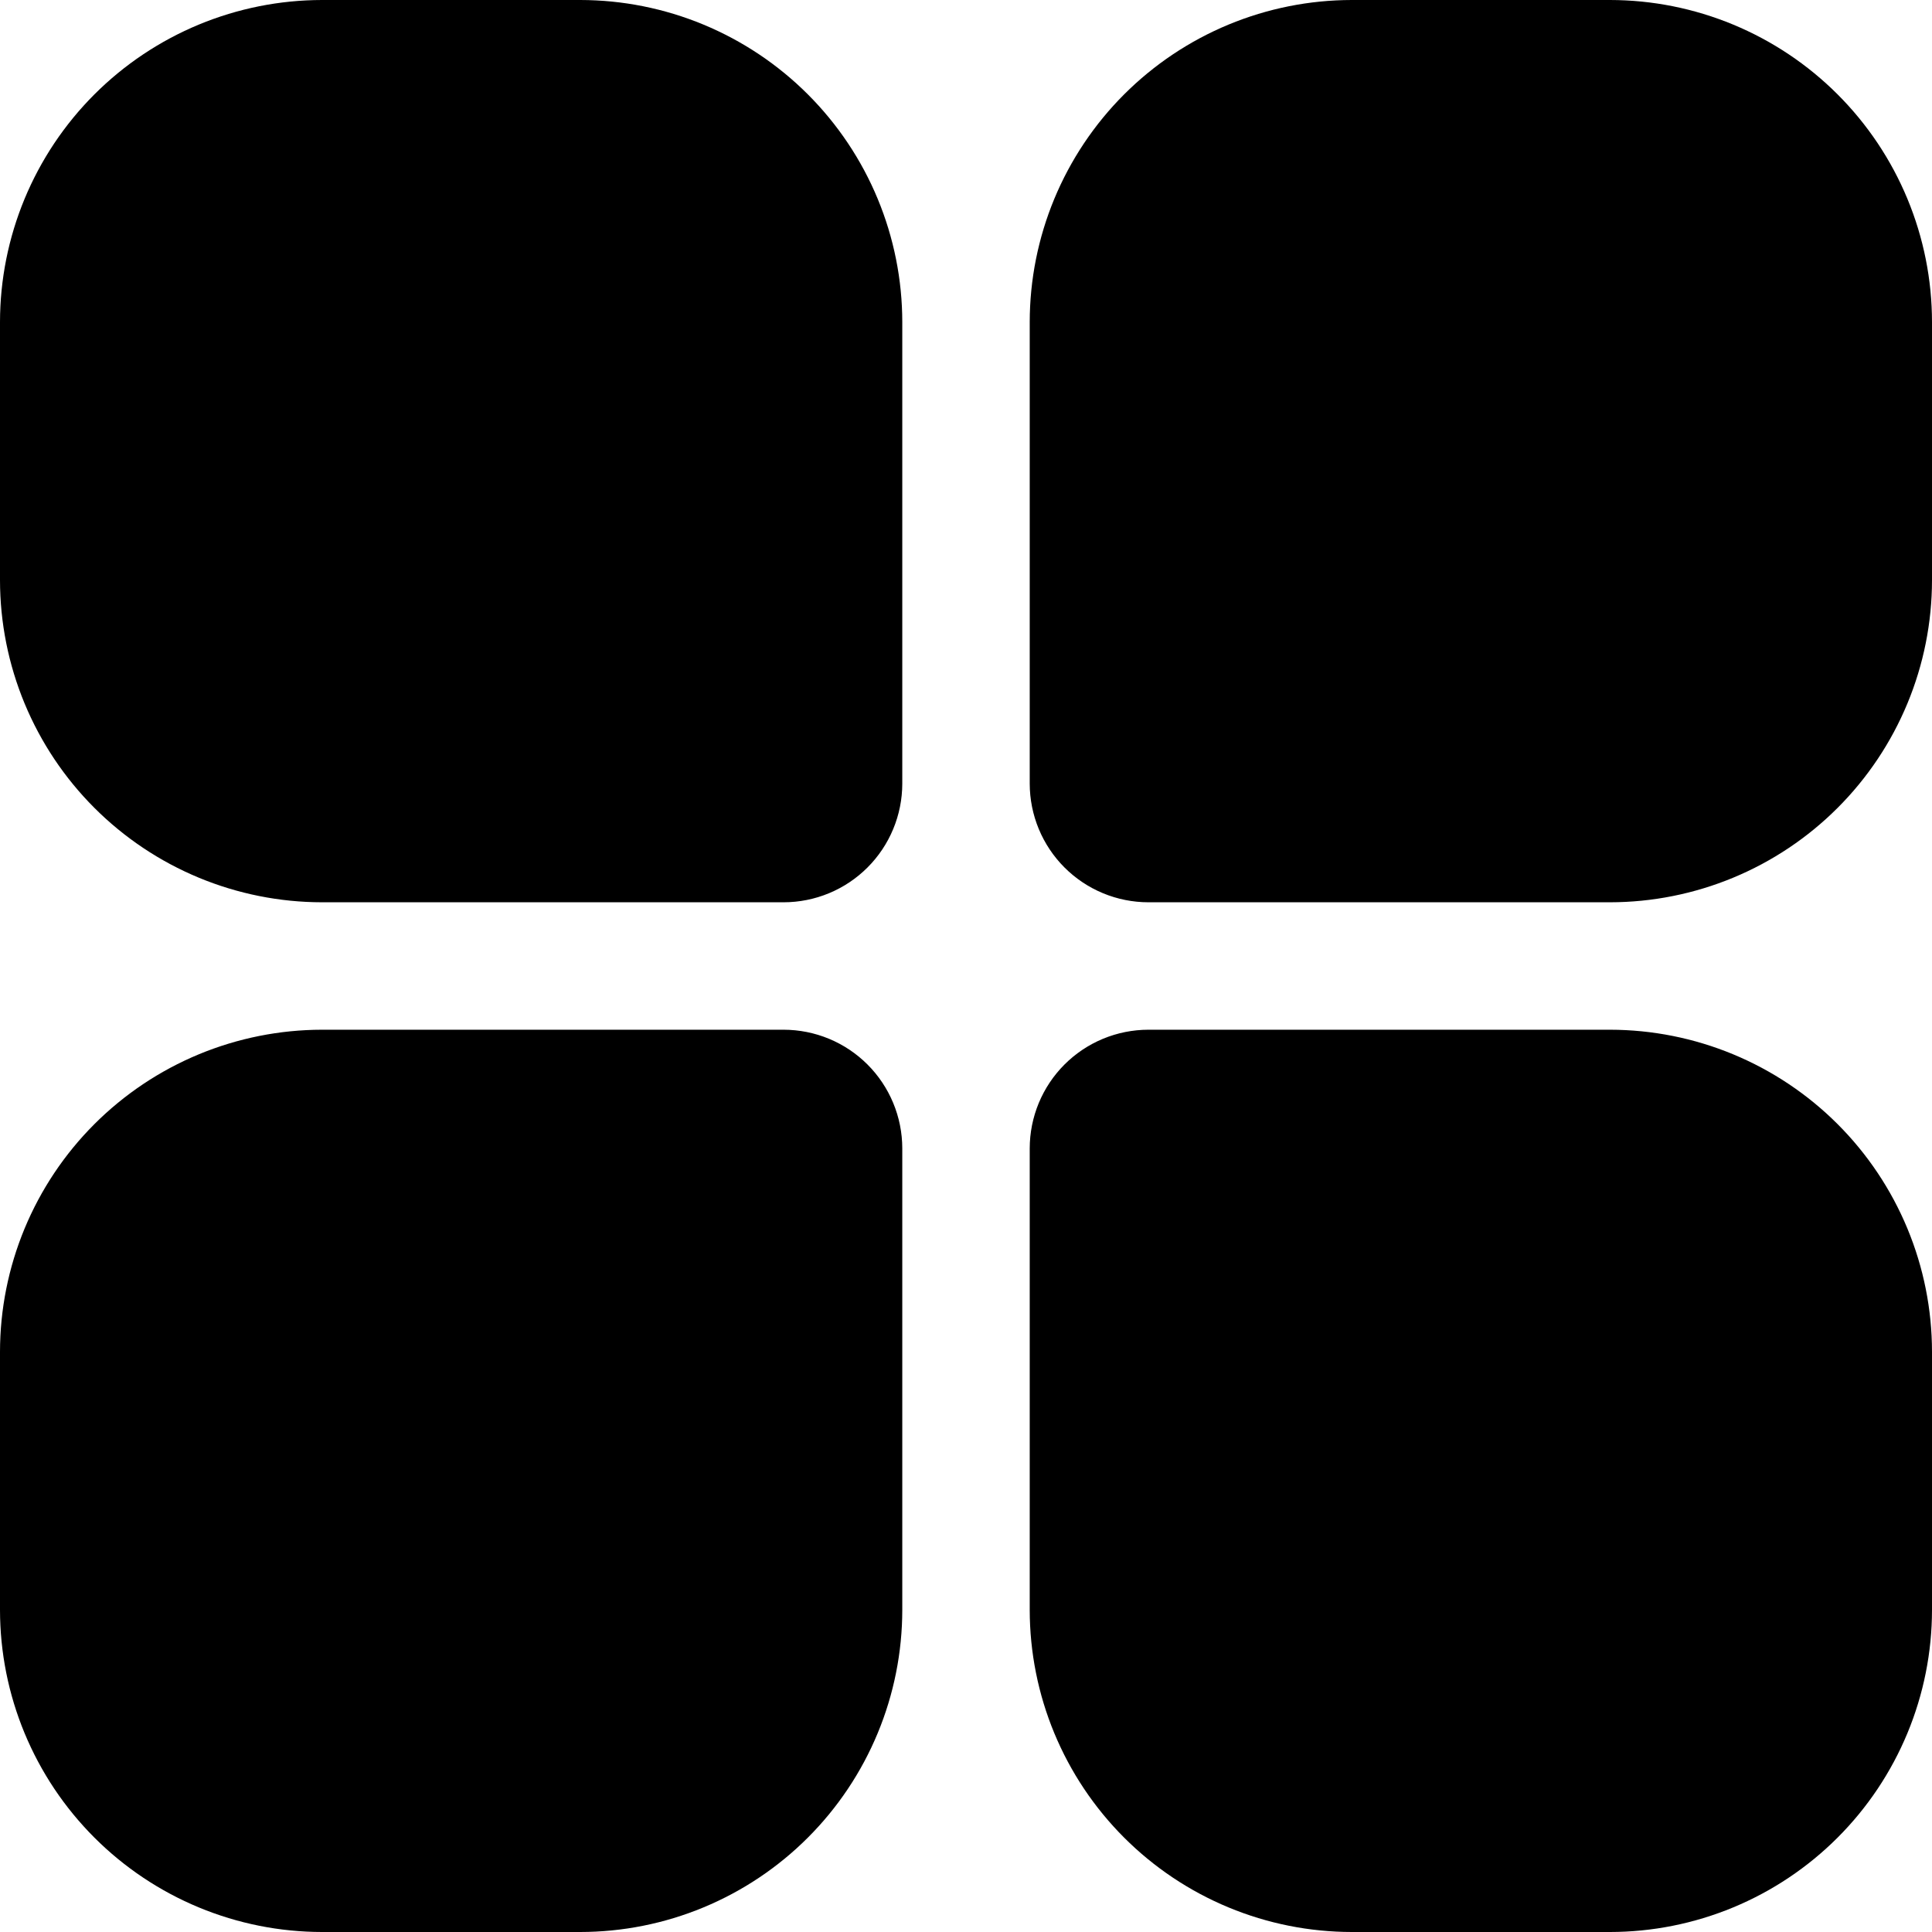 <svg xmlns="http://www.w3.org/2000/svg" xmlns:xlink="http://www.w3.org/1999/xlink" width="4096" zoomAndPan="magnify" viewBox="0 0 3072 3072" height="4096" preserveAspectRatio="xMidYMid meet" version="1.0"><path fill="#000000" d="M 1434.68 1825.953 L 1434.68 2560 C 1434.672 2568.379 1434.457 2576.75 1434.039 2585.117 C 1433.621 2593.484 1433 2601.836 1432.172 2610.172 C 1431.344 2618.508 1430.312 2626.816 1429.074 2635.102 C 1427.84 2643.391 1426.402 2651.641 1424.762 2659.855 C 1423.125 2668.07 1421.281 2676.238 1419.242 2684.363 C 1417.203 2692.488 1414.965 2700.559 1412.527 2708.574 C 1410.09 2716.59 1407.461 2724.539 1404.633 2732.426 C 1401.809 2740.312 1398.789 2748.125 1395.582 2755.863 C 1392.371 2763.602 1388.973 2771.254 1385.391 2778.828 C 1381.805 2786.398 1378.035 2793.875 1374.086 2801.262 C 1370.133 2808.648 1366.004 2815.934 1361.695 2823.121 C 1357.387 2830.305 1352.902 2837.379 1348.246 2844.344 C 1343.594 2851.305 1338.77 2858.152 1333.777 2864.879 C 1328.785 2871.609 1323.633 2878.211 1318.316 2884.684 C 1313.004 2891.16 1307.531 2897.5 1301.906 2903.707 C 1296.277 2909.914 1290.504 2915.98 1284.582 2921.902 C 1278.656 2927.828 1272.594 2933.602 1266.387 2939.227 C 1260.18 2944.855 1253.836 2950.324 1247.363 2955.641 C 1240.887 2960.953 1234.285 2966.109 1227.559 2971.098 C 1220.832 2976.09 1213.984 2980.914 1207.02 2985.57 C 1200.055 2990.227 1192.98 2994.707 1185.797 2999.016 C 1178.613 3003.324 1171.328 3007.457 1163.941 3011.406 C 1156.555 3015.359 1149.074 3019.125 1141.504 3022.711 C 1133.934 3026.297 1126.277 3029.691 1118.539 3032.902 C 1110.801 3036.113 1102.988 3039.129 1095.105 3041.957 C 1087.219 3044.781 1079.266 3047.414 1071.25 3049.848 C 1063.238 3052.285 1055.168 3054.523 1047.043 3056.566 C 1038.918 3058.605 1030.746 3060.445 1022.531 3062.086 C 1014.316 3063.727 1006.066 3065.164 997.781 3066.398 C 989.496 3067.633 981.184 3068.664 972.848 3069.492 C 964.512 3070.32 956.16 3070.941 947.793 3071.363 C 939.426 3071.781 931.055 3071.992 922.68 3072 L 512 3072 C 503.621 3071.992 495.25 3071.781 486.883 3071.363 C 478.516 3070.941 470.164 3070.32 461.828 3069.492 C 453.492 3068.664 445.184 3067.633 436.898 3066.398 C 428.609 3065.164 420.359 3063.727 412.145 3062.086 C 403.93 3060.445 395.762 3058.605 387.637 3056.566 C 379.512 3054.523 371.441 3052.285 363.426 3049.848 C 355.41 3047.414 347.461 3044.781 339.574 3041.957 C 331.688 3039.129 323.875 3036.113 316.137 3032.902 C 308.398 3029.691 300.746 3026.297 293.172 3022.711 C 285.602 3019.125 278.125 3015.359 270.738 3011.406 C 263.352 3007.457 256.066 3003.324 248.879 2999.016 C 241.695 2994.707 234.621 2990.227 227.656 2985.57 C 220.691 2980.914 213.848 2976.09 207.121 2971.098 C 200.391 2966.109 193.789 2960.953 187.316 2955.641 C 180.84 2950.324 174.5 2944.855 168.293 2939.227 C 162.086 2933.602 156.02 2927.828 150.098 2921.902 C 144.172 2915.98 138.398 2909.914 132.773 2903.707 C 127.145 2897.5 121.676 2891.16 116.359 2884.684 C 111.047 2878.211 105.891 2871.609 100.902 2864.879 C 95.91 2858.152 91.086 2851.305 86.43 2844.344 C 81.773 2837.379 77.293 2830.305 72.984 2823.121 C 68.676 2815.934 64.543 2808.648 60.594 2801.262 C 56.641 2793.875 52.875 2786.398 49.289 2778.828 C 45.703 2771.254 42.309 2763.602 39.098 2755.863 C 35.887 2748.125 32.871 2740.312 30.043 2732.426 C 27.219 2724.539 24.586 2716.59 22.152 2708.574 C 19.715 2700.559 17.477 2692.488 15.434 2684.363 C 13.395 2676.238 11.555 2668.07 9.914 2659.855 C 8.273 2651.641 6.836 2643.391 5.602 2635.102 C 4.367 2626.816 3.336 2618.508 2.508 2610.172 C 1.68 2601.836 1.059 2593.484 0.637 2585.117 C 0.219 2576.75 0.008 2568.379 0 2560 L 0 2149.32 C 0.008 2140.945 0.219 2132.574 0.637 2124.207 C 1.059 2115.84 1.68 2107.488 2.508 2099.152 C 3.336 2090.816 4.367 2082.504 5.602 2074.219 C 6.836 2065.934 8.273 2057.684 9.914 2049.469 C 11.555 2041.254 13.395 2033.082 15.434 2024.957 C 17.477 2016.832 19.715 2008.762 22.152 2000.75 C 24.586 1992.734 27.219 1984.781 30.043 1976.898 C 32.871 1969.012 35.887 1961.199 39.098 1953.461 C 42.309 1945.723 45.703 1938.066 49.289 1930.496 C 52.875 1922.926 56.641 1915.445 60.594 1908.059 C 64.543 1900.672 68.676 1893.387 72.984 1886.203 C 77.293 1879.02 81.773 1871.945 86.43 1864.98 C 91.086 1858.016 95.91 1851.168 100.902 1844.441 C 105.891 1837.715 111.047 1831.113 116.359 1824.637 C 121.676 1818.164 127.145 1811.82 132.773 1805.613 C 138.398 1799.41 144.172 1793.344 150.098 1787.418 C 156.02 1781.496 162.086 1775.723 168.293 1770.094 C 174.5 1764.469 180.84 1759 187.316 1753.684 C 193.789 1748.367 200.391 1743.215 207.121 1738.223 C 213.848 1733.23 220.695 1728.406 227.656 1723.754 C 234.621 1719.098 241.695 1714.613 248.879 1710.305 C 256.066 1705.996 263.352 1701.867 270.738 1697.914 C 278.125 1693.965 285.602 1690.195 293.176 1686.609 C 300.746 1683.027 308.398 1679.629 316.137 1676.418 C 323.875 1673.211 331.688 1670.191 339.574 1667.367 C 347.461 1664.539 355.41 1661.91 363.426 1659.473 C 371.441 1657.035 379.512 1654.797 387.637 1652.758 C 395.762 1650.719 403.93 1648.875 412.145 1647.238 C 420.359 1645.598 428.613 1644.16 436.898 1642.926 C 445.184 1641.688 453.492 1640.656 461.828 1639.828 C 470.164 1639.004 478.516 1638.379 486.883 1637.961 C 495.25 1637.543 503.621 1637.328 512 1637.32 L 1246.047 1637.32 C 1249.133 1637.324 1252.215 1637.406 1255.301 1637.559 C 1258.383 1637.715 1261.457 1637.945 1264.527 1638.25 C 1267.602 1638.555 1270.66 1638.934 1273.715 1639.391 C 1276.766 1639.848 1279.805 1640.375 1282.832 1640.98 C 1285.859 1641.586 1288.867 1642.266 1291.859 1643.016 C 1294.855 1643.77 1297.828 1644.594 1300.781 1645.492 C 1303.73 1646.391 1306.66 1647.359 1309.566 1648.398 C 1312.473 1649.441 1315.348 1650.555 1318.199 1651.734 C 1321.051 1652.918 1323.871 1654.172 1326.66 1655.492 C 1329.449 1656.812 1332.203 1658.199 1334.926 1659.656 C 1337.645 1661.113 1340.332 1662.633 1342.977 1664.223 C 1345.625 1665.809 1348.23 1667.461 1350.797 1669.176 C 1353.359 1670.891 1355.883 1672.668 1358.359 1674.508 C 1360.84 1676.348 1363.273 1678.246 1365.656 1680.203 C 1368.043 1682.16 1370.379 1684.176 1372.664 1686.25 C 1374.953 1688.32 1377.188 1690.449 1379.367 1692.633 C 1381.551 1694.812 1383.676 1697.047 1385.75 1699.336 C 1387.824 1701.621 1389.84 1703.957 1391.797 1706.344 C 1393.754 1708.727 1395.652 1711.16 1397.492 1713.637 C 1399.332 1716.117 1401.109 1718.641 1402.824 1721.203 C 1404.539 1723.77 1406.191 1726.375 1407.777 1729.023 C 1409.367 1731.668 1410.887 1734.352 1412.344 1737.074 C 1413.801 1739.797 1415.188 1742.551 1416.508 1745.34 C 1417.828 1748.129 1419.082 1750.949 1420.262 1753.801 C 1421.445 1756.648 1422.559 1759.527 1423.598 1762.434 C 1424.641 1765.34 1425.609 1768.266 1426.508 1771.219 C 1427.406 1774.172 1428.23 1777.145 1428.984 1780.137 C 1429.734 1783.133 1430.414 1786.141 1431.02 1789.168 C 1431.625 1792.195 1432.152 1795.234 1432.609 1798.285 C 1433.066 1801.34 1433.445 1804.398 1433.75 1807.473 C 1434.055 1810.543 1434.285 1813.617 1434.441 1816.699 C 1434.594 1819.781 1434.676 1822.867 1434.68 1825.953 Z M 1434.68 1825.953 " fill-opacity="1" fill-rule="nonzero"/><path fill="#000000" d="M 3072 2149.32 L 3072 2560 C 3071.992 2568.379 3071.781 2576.75 3071.363 2585.117 C 3070.941 2593.484 3070.32 2601.836 3069.492 2610.172 C 3068.664 2618.508 3067.633 2626.816 3066.398 2635.102 C 3065.164 2643.391 3063.727 2651.641 3062.086 2659.855 C 3060.445 2668.07 3058.605 2676.238 3056.562 2684.363 C 3054.523 2692.488 3052.285 2700.559 3049.848 2708.574 C 3047.414 2716.59 3044.781 2724.539 3041.957 2732.426 C 3039.129 2740.312 3036.113 2748.125 3032.902 2755.863 C 3029.691 2763.602 3026.297 2771.254 3022.711 2778.828 C 3019.125 2786.398 3015.359 2793.875 3011.406 2801.262 C 3007.457 2808.648 3003.324 2815.934 2999.016 2823.121 C 2994.707 2830.305 2990.227 2837.379 2985.57 2844.344 C 2980.914 2851.305 2976.09 2858.152 2971.098 2864.879 C 2966.109 2871.609 2960.953 2878.211 2955.641 2884.684 C 2950.324 2891.16 2944.852 2897.5 2939.227 2903.707 C 2933.602 2909.914 2927.828 2915.98 2921.902 2921.902 C 2915.98 2927.828 2909.914 2933.602 2903.707 2939.227 C 2897.5 2944.855 2891.16 2950.324 2884.684 2955.641 C 2878.211 2960.953 2871.609 2966.109 2864.879 2971.098 C 2858.152 2976.09 2851.305 2980.914 2844.34 2985.57 C 2837.379 2990.227 2830.305 2994.707 2823.121 2999.016 C 2815.934 3003.324 2808.648 3007.457 2801.262 3011.406 C 2793.875 3015.359 2786.398 3019.125 2778.824 3022.711 C 2771.254 3026.297 2763.598 3029.691 2755.863 3032.902 C 2748.125 3036.113 2740.312 3039.129 2732.426 3041.957 C 2724.539 3044.781 2716.59 3047.414 2708.574 3049.848 C 2700.559 3052.285 2692.488 3054.523 2684.363 3056.566 C 2676.238 3058.605 2668.07 3060.445 2659.855 3062.086 C 2651.641 3063.727 2643.387 3065.164 2635.102 3066.398 C 2626.816 3067.633 2618.508 3068.664 2610.172 3069.492 C 2601.832 3070.32 2593.484 3070.941 2585.117 3071.363 C 2576.75 3071.781 2568.379 3071.992 2560 3072 L 2149.32 3072 C 2140.945 3071.992 2132.574 3071.781 2124.207 3071.363 C 2115.84 3070.941 2107.488 3070.32 2099.152 3069.492 C 2090.816 3068.664 2082.504 3067.633 2074.219 3066.398 C 2065.934 3065.164 2057.684 3063.727 2049.469 3062.086 C 2041.254 3060.445 2033.082 3058.605 2024.957 3056.566 C 2016.832 3054.523 2008.762 3052.285 2000.75 3049.848 C 1992.734 3047.414 1984.781 3044.781 1976.895 3041.957 C 1969.012 3039.129 1961.199 3036.113 1953.461 3032.902 C 1945.723 3029.691 1938.066 3026.297 1930.496 3022.711 C 1922.926 3019.125 1915.445 3015.359 1908.059 3011.406 C 1900.672 3007.457 1893.387 3003.324 1886.203 2999.016 C 1879.02 2994.707 1871.945 2990.227 1864.98 2985.57 C 1858.016 2980.914 1851.168 2976.09 1844.441 2971.098 C 1837.715 2966.109 1831.113 2960.953 1824.637 2955.641 C 1818.164 2950.324 1811.82 2944.855 1805.613 2939.227 C 1799.41 2933.602 1793.344 2927.828 1787.418 2921.902 C 1781.496 2915.98 1775.723 2909.914 1770.094 2903.707 C 1764.469 2897.5 1759 2891.16 1753.684 2884.684 C 1748.367 2878.211 1743.215 2871.609 1738.223 2864.879 C 1733.23 2858.152 1728.406 2851.309 1723.754 2844.344 C 1719.098 2837.379 1714.613 2830.305 1710.305 2823.121 C 1705.996 2815.938 1701.867 2808.648 1697.914 2801.262 C 1693.965 2793.879 1690.195 2786.398 1686.609 2778.828 C 1683.027 2771.254 1679.629 2763.602 1676.418 2755.863 C 1673.211 2748.125 1670.191 2740.312 1667.367 2732.426 C 1664.539 2724.539 1661.91 2716.59 1659.473 2708.574 C 1657.035 2700.559 1654.797 2692.488 1652.758 2684.363 C 1650.719 2676.238 1648.875 2668.07 1647.238 2659.855 C 1645.598 2651.641 1644.16 2643.391 1642.926 2635.102 C 1641.688 2626.816 1640.656 2618.508 1639.828 2610.172 C 1639.004 2601.836 1638.379 2593.484 1637.961 2585.117 C 1637.543 2576.75 1637.328 2568.379 1637.32 2560 L 1637.32 1825.953 C 1637.324 1822.867 1637.406 1819.781 1637.559 1816.699 C 1637.715 1813.617 1637.945 1810.543 1638.25 1807.473 C 1638.555 1804.398 1638.934 1801.34 1639.391 1798.285 C 1639.848 1795.234 1640.375 1792.195 1640.98 1789.168 C 1641.586 1786.141 1642.266 1783.133 1643.016 1780.137 C 1643.77 1777.145 1644.594 1774.172 1645.492 1771.219 C 1646.391 1768.266 1647.359 1765.34 1648.398 1762.434 C 1649.441 1759.527 1650.555 1756.648 1651.734 1753.801 C 1652.918 1750.949 1654.172 1748.129 1655.492 1745.34 C 1656.812 1742.551 1658.199 1739.797 1659.656 1737.074 C 1661.113 1734.352 1662.633 1731.668 1664.223 1729.023 C 1665.809 1726.375 1667.461 1723.77 1669.176 1721.203 C 1670.891 1718.641 1672.668 1716.117 1674.508 1713.637 C 1676.348 1711.16 1678.246 1708.727 1680.203 1706.344 C 1682.16 1703.957 1684.176 1701.621 1686.25 1699.336 C 1688.32 1697.047 1690.449 1694.812 1692.633 1692.633 C 1694.812 1690.449 1697.047 1688.32 1699.336 1686.25 C 1701.621 1684.176 1703.957 1682.16 1706.344 1680.203 C 1708.727 1678.246 1711.16 1676.348 1713.637 1674.508 C 1716.117 1672.668 1718.641 1670.891 1721.203 1669.176 C 1723.77 1667.461 1726.375 1665.809 1729.023 1664.223 C 1731.668 1662.633 1734.352 1661.113 1737.074 1659.656 C 1739.797 1658.199 1742.551 1656.812 1745.34 1655.492 C 1748.129 1654.172 1750.949 1652.918 1753.801 1651.738 C 1756.648 1650.555 1759.527 1649.441 1762.434 1648.398 C 1765.34 1647.359 1768.266 1646.391 1771.219 1645.492 C 1774.172 1644.594 1777.145 1643.77 1780.137 1643.016 C 1783.133 1642.266 1786.141 1641.586 1789.168 1640.98 C 1792.195 1640.375 1795.234 1639.848 1798.285 1639.391 C 1801.34 1638.934 1804.398 1638.555 1807.469 1638.25 C 1810.543 1637.945 1813.617 1637.715 1816.699 1637.559 C 1819.781 1637.406 1822.867 1637.324 1825.953 1637.32 L 2560 1637.32 C 2568.379 1637.328 2576.75 1637.543 2585.117 1637.961 C 2593.484 1638.379 2601.836 1639.004 2610.172 1639.828 C 2618.508 1640.656 2626.816 1641.688 2635.102 1642.926 C 2643.387 1644.16 2651.641 1645.598 2659.855 1647.238 C 2668.07 1648.875 2676.238 1650.719 2684.363 1652.758 C 2692.488 1654.797 2700.559 1657.035 2708.574 1659.473 C 2716.59 1661.91 2724.539 1664.539 2732.426 1667.367 C 2740.312 1670.191 2748.125 1673.211 2755.863 1676.418 C 2763.598 1679.629 2771.254 1683.027 2778.824 1686.609 C 2786.398 1690.195 2793.875 1693.965 2801.262 1697.914 C 2808.648 1701.867 2815.934 1705.996 2823.121 1710.305 C 2830.305 1714.613 2837.379 1719.098 2844.34 1723.754 C 2851.305 1728.406 2858.152 1733.23 2864.879 1738.223 C 2871.609 1743.215 2878.211 1748.367 2884.684 1753.684 C 2891.16 1758.996 2897.5 1764.469 2903.707 1770.094 C 2909.914 1775.723 2915.98 1781.496 2921.902 1787.418 C 2927.828 1793.344 2933.602 1799.406 2939.227 1805.613 C 2944.852 1811.82 2950.324 1818.164 2955.641 1824.637 C 2960.953 1831.113 2966.109 1837.715 2971.098 1844.441 C 2976.09 1851.168 2980.914 1858.016 2985.57 1864.98 C 2990.227 1871.945 2994.707 1879.02 2999.016 1886.203 C 3003.324 1893.387 3007.457 1900.672 3011.406 1908.059 C 3015.359 1915.445 3019.125 1922.926 3022.711 1930.496 C 3026.297 1938.066 3029.691 1945.723 3032.902 1953.461 C 3036.113 1961.199 3039.129 1969.012 3041.957 1976.898 C 3044.781 1984.781 3047.414 1992.734 3049.848 2000.75 C 3052.285 2008.762 3054.523 2016.832 3056.566 2024.957 C 3058.605 2033.082 3060.445 2041.254 3062.086 2049.469 C 3063.727 2057.684 3065.164 2065.934 3066.398 2074.219 C 3067.633 2082.504 3068.664 2090.816 3069.492 2099.152 C 3070.32 2107.488 3070.941 2115.84 3071.363 2124.207 C 3071.781 2132.574 3071.992 2140.945 3072 2149.32 Z M 3072 2149.32 " fill-opacity="1" fill-rule="nonzero"/><path fill="#000000" d="M 1434.68 512 L 1434.68 1246.047 C 1434.676 1249.133 1434.594 1252.215 1434.441 1255.301 C 1434.285 1258.383 1434.055 1261.457 1433.75 1264.527 C 1433.445 1267.602 1433.066 1270.66 1432.609 1273.715 C 1432.152 1276.766 1431.625 1279.805 1431.02 1282.832 C 1430.414 1285.859 1429.734 1288.867 1428.984 1291.859 C 1428.23 1294.855 1427.406 1297.828 1426.508 1300.781 C 1425.609 1303.73 1424.641 1306.66 1423.598 1309.566 C 1422.559 1312.473 1421.445 1315.348 1420.262 1318.199 C 1419.082 1321.051 1417.828 1323.871 1416.508 1326.66 C 1415.188 1329.449 1413.801 1332.203 1412.344 1334.926 C 1410.887 1337.645 1409.367 1340.332 1407.777 1342.977 C 1406.191 1345.625 1404.539 1348.23 1402.824 1350.797 C 1401.109 1353.359 1399.332 1355.883 1397.492 1358.359 C 1395.652 1360.84 1393.754 1363.27 1391.797 1365.656 C 1389.84 1368.043 1387.824 1370.379 1385.75 1372.664 C 1383.676 1374.953 1381.551 1377.188 1379.367 1379.367 C 1377.188 1381.551 1374.953 1383.68 1372.664 1385.75 C 1370.379 1387.824 1368.043 1389.84 1365.656 1391.797 C 1363.27 1393.754 1360.84 1395.652 1358.359 1397.492 C 1355.883 1399.332 1353.359 1401.109 1350.797 1402.824 C 1348.23 1404.539 1345.625 1406.191 1342.977 1407.777 C 1340.332 1409.367 1337.645 1410.887 1334.926 1412.344 C 1332.203 1413.801 1329.449 1415.188 1326.66 1416.508 C 1323.871 1417.828 1321.051 1419.082 1318.199 1420.262 C 1315.348 1421.445 1312.473 1422.559 1309.566 1423.598 C 1306.66 1424.641 1303.73 1425.609 1300.781 1426.508 C 1297.828 1427.406 1294.855 1428.23 1291.859 1428.984 C 1288.867 1429.734 1285.859 1430.414 1282.832 1431.02 C 1279.805 1431.625 1276.766 1432.152 1273.715 1432.609 C 1270.66 1433.066 1267.602 1433.445 1264.527 1433.75 C 1261.457 1434.055 1258.383 1434.285 1255.301 1434.441 C 1252.215 1434.594 1249.133 1434.676 1246.047 1434.68 L 512 1434.68 C 503.621 1434.672 495.25 1434.457 486.883 1434.039 C 478.516 1433.621 470.164 1433 461.828 1432.172 C 453.492 1431.344 445.184 1430.312 436.898 1429.074 C 428.609 1427.84 420.359 1426.402 412.145 1424.762 C 403.93 1423.125 395.762 1421.285 387.637 1419.242 C 379.512 1417.203 371.441 1414.965 363.426 1412.527 C 355.41 1410.09 347.461 1407.461 339.574 1404.633 C 331.688 1401.809 323.875 1398.789 316.137 1395.582 C 308.398 1392.371 300.746 1388.973 293.172 1385.391 C 285.602 1381.805 278.125 1378.035 270.738 1374.086 C 263.352 1370.133 256.066 1366.004 248.879 1361.695 C 241.695 1357.387 234.621 1352.902 227.656 1348.246 C 220.691 1343.594 213.848 1338.77 207.121 1333.777 C 200.391 1328.785 193.789 1323.633 187.316 1318.316 C 180.84 1313.004 174.5 1307.531 168.293 1301.906 C 162.086 1296.281 156.02 1290.504 150.098 1284.582 C 144.172 1278.656 138.398 1272.594 132.773 1266.387 C 127.145 1260.18 121.676 1253.836 116.359 1247.363 C 111.047 1240.887 105.891 1234.285 100.902 1227.559 C 95.91 1220.832 91.086 1213.984 86.43 1207.02 C 81.773 1200.055 77.293 1192.98 72.984 1185.797 C 68.676 1178.613 64.543 1171.328 60.594 1163.941 C 56.641 1156.555 52.875 1149.074 49.289 1141.504 C 45.703 1133.934 42.309 1126.277 39.098 1118.539 C 35.887 1110.801 32.871 1102.988 30.043 1095.105 C 27.219 1087.219 24.586 1079.266 22.152 1071.254 C 19.715 1063.238 17.477 1055.168 15.434 1047.043 C 13.395 1038.918 11.555 1030.746 9.914 1022.531 C 8.273 1014.316 6.836 1006.066 5.602 997.781 C 4.367 989.496 3.336 981.184 2.508 972.848 C 1.68 964.512 1.059 956.16 0.637 947.793 C 0.219 939.426 0.008 931.055 0 922.68 L 0 512 C 0.008 503.621 0.219 495.25 0.637 486.883 C 1.059 478.516 1.68 470.164 2.508 461.828 C 3.336 453.492 4.367 445.184 5.602 436.898 C 6.836 428.613 8.273 420.359 9.914 412.145 C 11.555 403.93 13.395 395.762 15.434 387.637 C 17.477 379.512 19.715 371.441 22.152 363.426 C 24.586 355.41 27.219 347.461 30.043 339.574 C 32.871 331.688 35.887 323.875 39.098 316.137 C 42.309 308.398 45.703 300.746 49.289 293.176 C 52.875 285.602 56.641 278.125 60.594 270.738 C 64.543 263.352 68.676 256.066 72.984 248.879 C 77.293 241.695 81.773 234.621 86.43 227.656 C 91.086 220.695 95.91 213.848 100.902 207.121 C 105.891 200.391 111.047 193.789 116.359 187.316 C 121.676 180.84 127.145 174.5 132.773 168.293 C 138.398 162.086 144.172 156.02 150.098 150.098 C 156.02 144.172 162.086 138.398 168.293 132.773 C 174.5 127.145 180.84 121.676 187.316 116.359 C 193.789 111.047 200.391 105.891 207.121 100.902 C 213.848 95.91 220.691 91.086 227.656 86.43 C 234.621 81.773 241.695 77.293 248.879 72.984 C 256.066 68.676 263.352 64.543 270.738 60.594 C 278.125 56.641 285.602 52.875 293.172 49.289 C 300.746 45.703 308.398 42.309 316.137 39.098 C 323.875 35.887 331.688 32.871 339.574 30.043 C 347.461 27.219 355.41 24.586 363.426 22.152 C 371.441 19.715 379.512 17.477 387.637 15.434 C 395.762 13.395 403.93 11.555 412.145 9.914 C 420.359 8.273 428.609 6.836 436.898 5.602 C 445.184 4.367 453.492 3.336 461.828 2.508 C 470.164 1.68 478.516 1.059 486.883 0.641 C 495.25 0.219 503.621 0.008 512 0 L 922.68 0 C 931.055 0.008 939.426 0.219 947.793 0.641 C 956.16 1.059 964.512 1.68 972.848 2.508 C 981.184 3.336 989.496 4.367 997.781 5.602 C 1006.066 6.836 1014.316 8.273 1022.531 9.914 C 1030.746 11.555 1038.918 13.395 1047.043 15.434 C 1055.168 17.477 1063.238 19.715 1071.25 22.152 C 1079.266 24.586 1087.219 27.219 1095.102 30.043 C 1102.988 32.871 1110.801 35.887 1118.539 39.098 C 1126.277 42.309 1133.934 45.703 1141.504 49.289 C 1149.074 52.875 1156.555 56.641 1163.941 60.594 C 1171.328 64.543 1178.613 68.676 1185.797 72.984 C 1192.98 77.293 1200.055 81.773 1207.02 86.43 C 1213.984 91.086 1220.832 95.91 1227.559 100.902 C 1234.285 105.891 1240.887 111.047 1247.363 116.359 C 1253.836 121.676 1260.18 127.145 1266.387 132.773 C 1272.594 138.398 1278.656 144.172 1284.582 150.098 C 1290.504 156.02 1296.277 162.086 1301.906 168.293 C 1307.531 174.5 1313.004 180.84 1318.316 187.316 C 1323.633 193.789 1328.785 200.391 1333.777 207.121 C 1338.77 213.848 1343.594 220.695 1348.246 227.656 C 1352.902 234.621 1357.387 241.695 1361.695 248.879 C 1366.004 256.066 1370.133 263.352 1374.086 270.738 C 1378.035 278.125 1381.805 285.602 1385.391 293.176 C 1388.973 300.746 1392.371 308.398 1395.582 316.137 C 1398.789 323.875 1401.809 331.688 1404.633 339.574 C 1407.461 347.461 1410.09 355.41 1412.527 363.426 C 1414.965 371.441 1417.203 379.512 1419.242 387.637 C 1421.281 395.762 1423.125 403.93 1424.762 412.145 C 1426.402 420.359 1427.84 428.613 1429.074 436.898 C 1430.312 445.184 1431.344 453.492 1432.172 461.828 C 1433 470.164 1433.621 478.516 1434.039 486.883 C 1434.457 495.25 1434.672 503.621 1434.68 512 Z M 1434.68 512 " fill-opacity="1" fill-rule="nonzero"/><path fill="#000000" d="M 3072 512 L 3072 922.68 C 3071.992 931.055 3071.781 939.426 3071.363 947.793 C 3070.941 956.16 3070.32 964.512 3069.492 972.848 C 3068.664 981.184 3067.633 989.496 3066.398 997.781 C 3065.164 1006.066 3063.727 1014.316 3062.086 1022.531 C 3060.445 1030.746 3058.605 1038.918 3056.562 1047.043 C 3054.523 1055.168 3052.285 1063.238 3049.848 1071.25 C 3047.414 1079.266 3044.781 1087.219 3041.957 1095.105 C 3039.129 1102.988 3036.113 1110.801 3032.902 1118.539 C 3029.691 1126.277 3026.297 1133.934 3022.711 1141.504 C 3019.125 1149.074 3015.359 1156.555 3011.406 1163.941 C 3007.457 1171.328 3003.324 1178.613 2999.016 1185.797 C 2994.707 1192.98 2990.227 1200.055 2985.57 1207.02 C 2980.914 1213.984 2976.09 1220.832 2971.098 1227.559 C 2966.109 1234.285 2960.953 1240.887 2955.641 1247.363 C 2950.324 1253.836 2944.852 1260.18 2939.227 1266.387 C 2933.602 1272.594 2927.828 1278.656 2921.902 1284.582 C 2915.98 1290.504 2909.914 1296.277 2903.707 1301.906 C 2897.5 1307.531 2891.16 1313.004 2884.684 1318.316 C 2878.211 1323.633 2871.609 1328.785 2864.879 1333.777 C 2858.152 1338.77 2851.305 1343.594 2844.34 1348.246 C 2837.379 1352.902 2830.305 1357.387 2823.121 1361.695 C 2815.934 1366.004 2808.648 1370.133 2801.262 1374.086 C 2793.875 1378.035 2786.398 1381.805 2778.824 1385.391 C 2771.254 1388.973 2763.598 1392.371 2755.863 1395.582 C 2748.125 1398.789 2740.312 1401.809 2732.426 1404.633 C 2724.539 1407.461 2716.59 1410.09 2708.574 1412.527 C 2700.559 1414.965 2692.488 1417.203 2684.363 1419.242 C 2676.238 1421.281 2668.07 1423.125 2659.855 1424.762 C 2651.641 1426.402 2643.387 1427.84 2635.102 1429.074 C 2626.816 1430.312 2618.508 1431.344 2610.172 1432.172 C 2601.832 1433 2593.484 1433.621 2585.117 1434.039 C 2576.75 1434.457 2568.379 1434.672 2560 1434.68 L 1825.953 1434.68 C 1822.867 1434.676 1819.781 1434.594 1816.699 1434.441 C 1813.617 1434.285 1810.543 1434.055 1807.469 1433.75 C 1804.398 1433.445 1801.34 1433.066 1798.285 1432.609 C 1795.234 1432.152 1792.195 1431.625 1789.168 1431.02 C 1786.141 1430.414 1783.133 1429.734 1780.137 1428.984 C 1777.145 1428.23 1774.172 1427.406 1771.219 1426.508 C 1768.266 1425.609 1765.34 1424.641 1762.434 1423.602 C 1759.527 1422.559 1756.648 1421.445 1753.801 1420.262 C 1750.949 1419.082 1748.129 1417.828 1745.34 1416.508 C 1742.551 1415.188 1739.797 1413.801 1737.074 1412.344 C 1734.352 1410.887 1731.668 1409.367 1729.023 1407.777 C 1726.375 1406.191 1723.77 1404.539 1721.203 1402.824 C 1718.641 1401.109 1716.117 1399.332 1713.637 1397.492 C 1711.16 1395.652 1708.727 1393.754 1706.344 1391.797 C 1703.957 1389.84 1701.621 1387.824 1699.336 1385.75 C 1697.047 1383.676 1694.812 1381.551 1692.633 1379.367 C 1690.449 1377.188 1688.32 1374.949 1686.25 1372.664 C 1684.176 1370.379 1682.16 1368.043 1680.203 1365.656 C 1678.246 1363.27 1676.348 1360.84 1674.508 1358.359 C 1672.668 1355.883 1670.891 1353.359 1669.176 1350.797 C 1667.461 1348.23 1665.809 1345.625 1664.223 1342.977 C 1662.633 1340.332 1661.113 1337.645 1659.656 1334.926 C 1658.199 1332.203 1656.812 1329.449 1655.492 1326.66 C 1654.172 1323.871 1652.918 1321.051 1651.734 1318.199 C 1650.555 1315.348 1649.441 1312.473 1648.398 1309.566 C 1647.359 1306.66 1646.391 1303.73 1645.492 1300.781 C 1644.594 1297.828 1643.77 1294.855 1643.016 1291.859 C 1642.266 1288.867 1641.586 1285.859 1640.98 1282.832 C 1640.375 1279.805 1639.848 1276.766 1639.391 1273.715 C 1638.934 1270.66 1638.555 1267.602 1638.25 1264.527 C 1637.945 1261.457 1637.715 1258.383 1637.559 1255.301 C 1637.406 1252.215 1637.324 1249.133 1637.32 1246.047 L 1637.32 512 C 1637.328 503.621 1637.543 495.25 1637.961 486.883 C 1638.379 478.516 1639.004 470.168 1639.828 461.828 C 1640.656 453.492 1641.688 445.184 1642.926 436.898 C 1644.16 428.613 1645.598 420.359 1647.238 412.145 C 1648.875 403.93 1650.719 395.762 1652.758 387.637 C 1654.797 379.512 1657.035 371.441 1659.473 363.426 C 1661.91 355.41 1664.539 347.461 1667.367 339.574 C 1670.191 331.688 1673.211 323.875 1676.418 316.137 C 1679.629 308.398 1683.027 300.746 1686.609 293.176 C 1690.195 285.602 1693.965 278.125 1697.914 270.738 C 1701.867 263.352 1705.996 256.066 1710.305 248.879 C 1714.613 241.695 1719.098 234.621 1723.754 227.656 C 1728.406 220.695 1733.23 213.848 1738.223 207.121 C 1743.215 200.391 1748.367 193.789 1753.684 187.316 C 1759 180.84 1764.469 174.5 1770.094 168.293 C 1775.723 162.086 1781.496 156.02 1787.418 150.098 C 1793.344 144.172 1799.41 138.398 1805.613 132.773 C 1811.82 127.148 1818.164 121.676 1824.637 116.359 C 1831.113 111.047 1837.715 105.891 1844.441 100.902 C 1851.168 95.91 1858.016 91.086 1864.98 86.43 C 1871.945 81.773 1879.02 77.293 1886.203 72.984 C 1893.387 68.676 1900.672 64.543 1908.059 60.594 C 1915.445 56.641 1922.926 52.875 1930.496 49.289 C 1938.066 45.703 1945.723 42.309 1953.461 39.098 C 1961.199 35.887 1969.012 32.871 1976.895 30.043 C 1984.781 27.219 1992.734 24.586 2000.75 22.152 C 2008.762 19.715 2016.832 17.477 2024.957 15.434 C 2033.082 13.395 2041.254 11.555 2049.469 9.914 C 2057.684 8.273 2065.934 6.836 2074.219 5.602 C 2082.504 4.367 2090.816 3.336 2099.152 2.508 C 2107.488 1.68 2115.84 1.059 2124.207 0.641 C 2132.574 0.219 2140.945 0.008 2149.32 0 L 2560 0 C 2568.379 0.008 2576.75 0.219 2585.117 0.641 C 2593.484 1.059 2601.836 1.68 2610.172 2.508 C 2618.508 3.336 2626.816 4.367 2635.102 5.602 C 2643.387 6.836 2651.641 8.273 2659.855 9.914 C 2668.07 11.555 2676.238 13.395 2684.363 15.434 C 2692.488 17.477 2700.559 19.715 2708.574 22.152 C 2716.59 24.586 2724.539 27.219 2732.426 30.043 C 2740.312 32.871 2748.125 35.887 2755.863 39.098 C 2763.598 42.309 2771.254 45.703 2778.824 49.289 C 2786.398 52.875 2793.875 56.641 2801.262 60.594 C 2808.648 64.543 2815.934 68.676 2823.121 72.984 C 2830.305 77.293 2837.379 81.773 2844.34 86.43 C 2851.305 91.086 2858.152 95.91 2864.879 100.902 C 2871.609 105.891 2878.211 111.047 2884.684 116.359 C 2891.16 121.676 2897.5 127.145 2903.707 132.773 C 2909.914 138.398 2915.98 144.172 2921.902 150.098 C 2927.828 156.02 2933.602 162.086 2939.227 168.293 C 2944.852 174.5 2950.324 180.84 2955.641 187.316 C 2960.953 193.789 2966.109 200.391 2971.098 207.121 C 2976.09 213.848 2980.914 220.695 2985.57 227.656 C 2990.227 234.621 2994.707 241.695 2999.016 248.879 C 3003.324 256.066 3007.457 263.352 3011.406 270.738 C 3015.359 278.125 3019.125 285.602 3022.711 293.176 C 3026.297 300.746 3029.691 308.398 3032.902 316.137 C 3036.113 323.875 3039.129 331.688 3041.957 339.574 C 3044.781 347.461 3047.414 355.41 3049.848 363.426 C 3052.285 371.441 3054.523 379.512 3056.562 387.637 C 3058.605 395.762 3060.445 403.93 3062.086 412.145 C 3063.727 420.359 3065.164 428.613 3066.398 436.898 C 3067.633 445.184 3068.664 453.492 3069.492 461.828 C 3070.32 470.164 3070.941 478.516 3071.363 486.883 C 3071.781 495.25 3071.992 503.621 3072 512 Z M 3072 512 " fill-opacity="1" fill-rule="nonzero"/></svg>